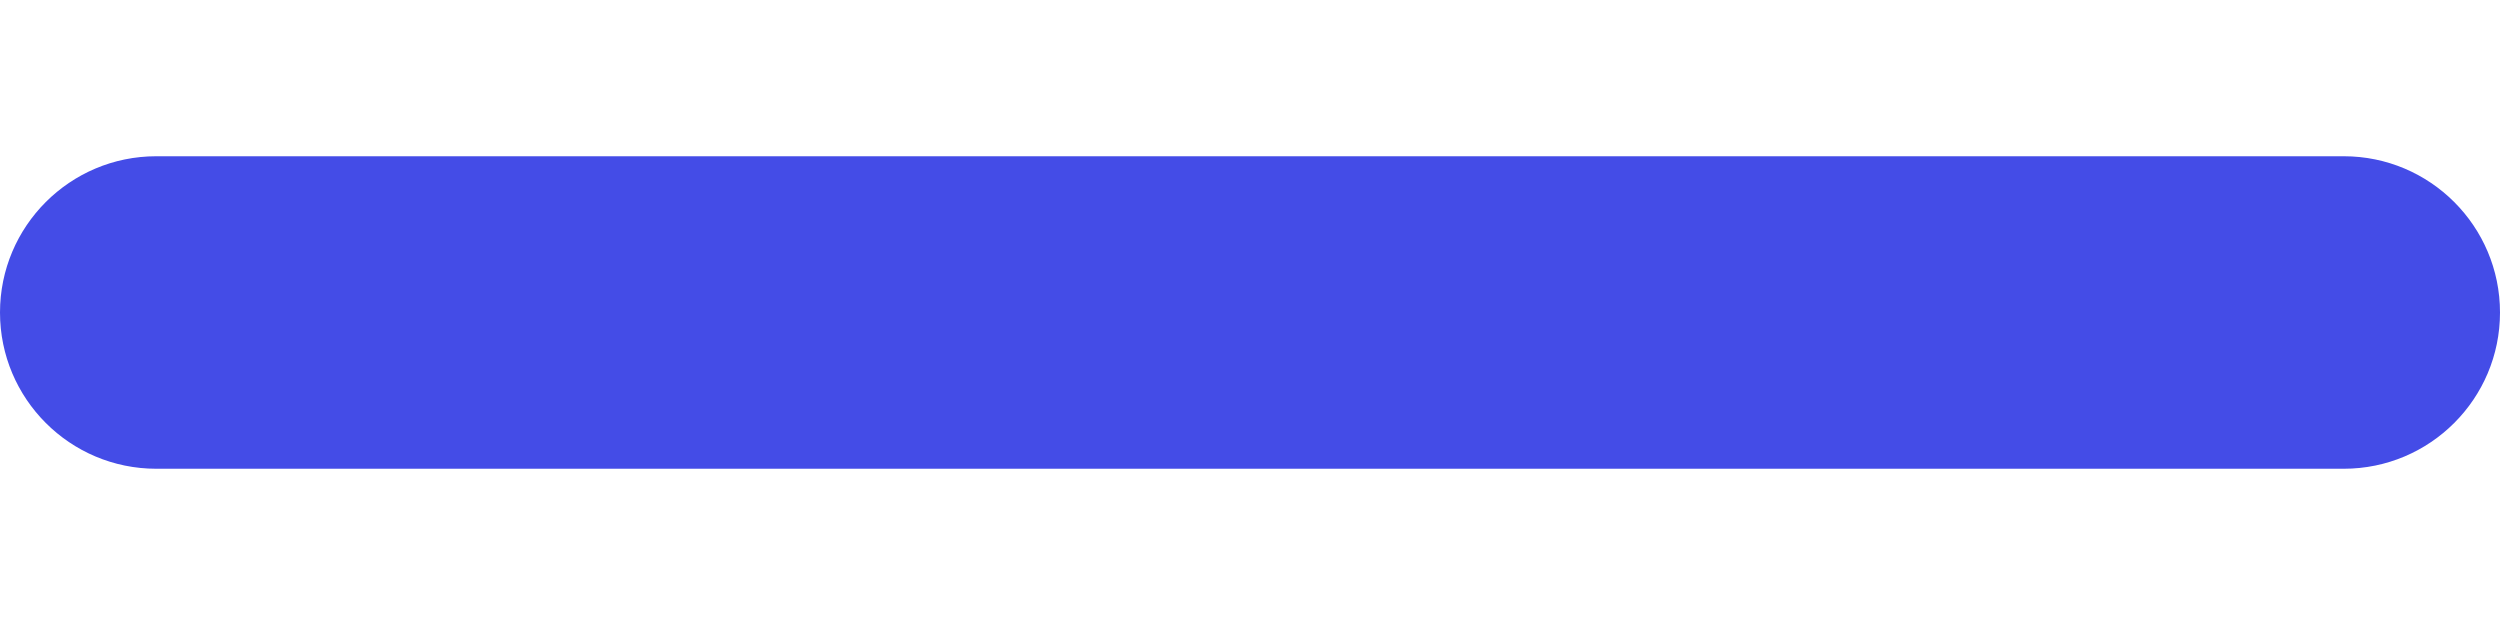 <svg width="8" height="2" viewBox="0 0 8 2" fill="none" xmlns="http://www.w3.org/2000/svg">
<path fill-rule="evenodd" clip-rule="evenodd" d="M0 1C0 0.724 0.224 0.5 0.5 0.5H7.5C7.776 0.5 8 0.724 8 1C8 1.276 7.776 1.5 7.5 1.5H0.5C0.224 1.5 0 1.276 0 1Z" fill="#444CE7"/>
</svg>

